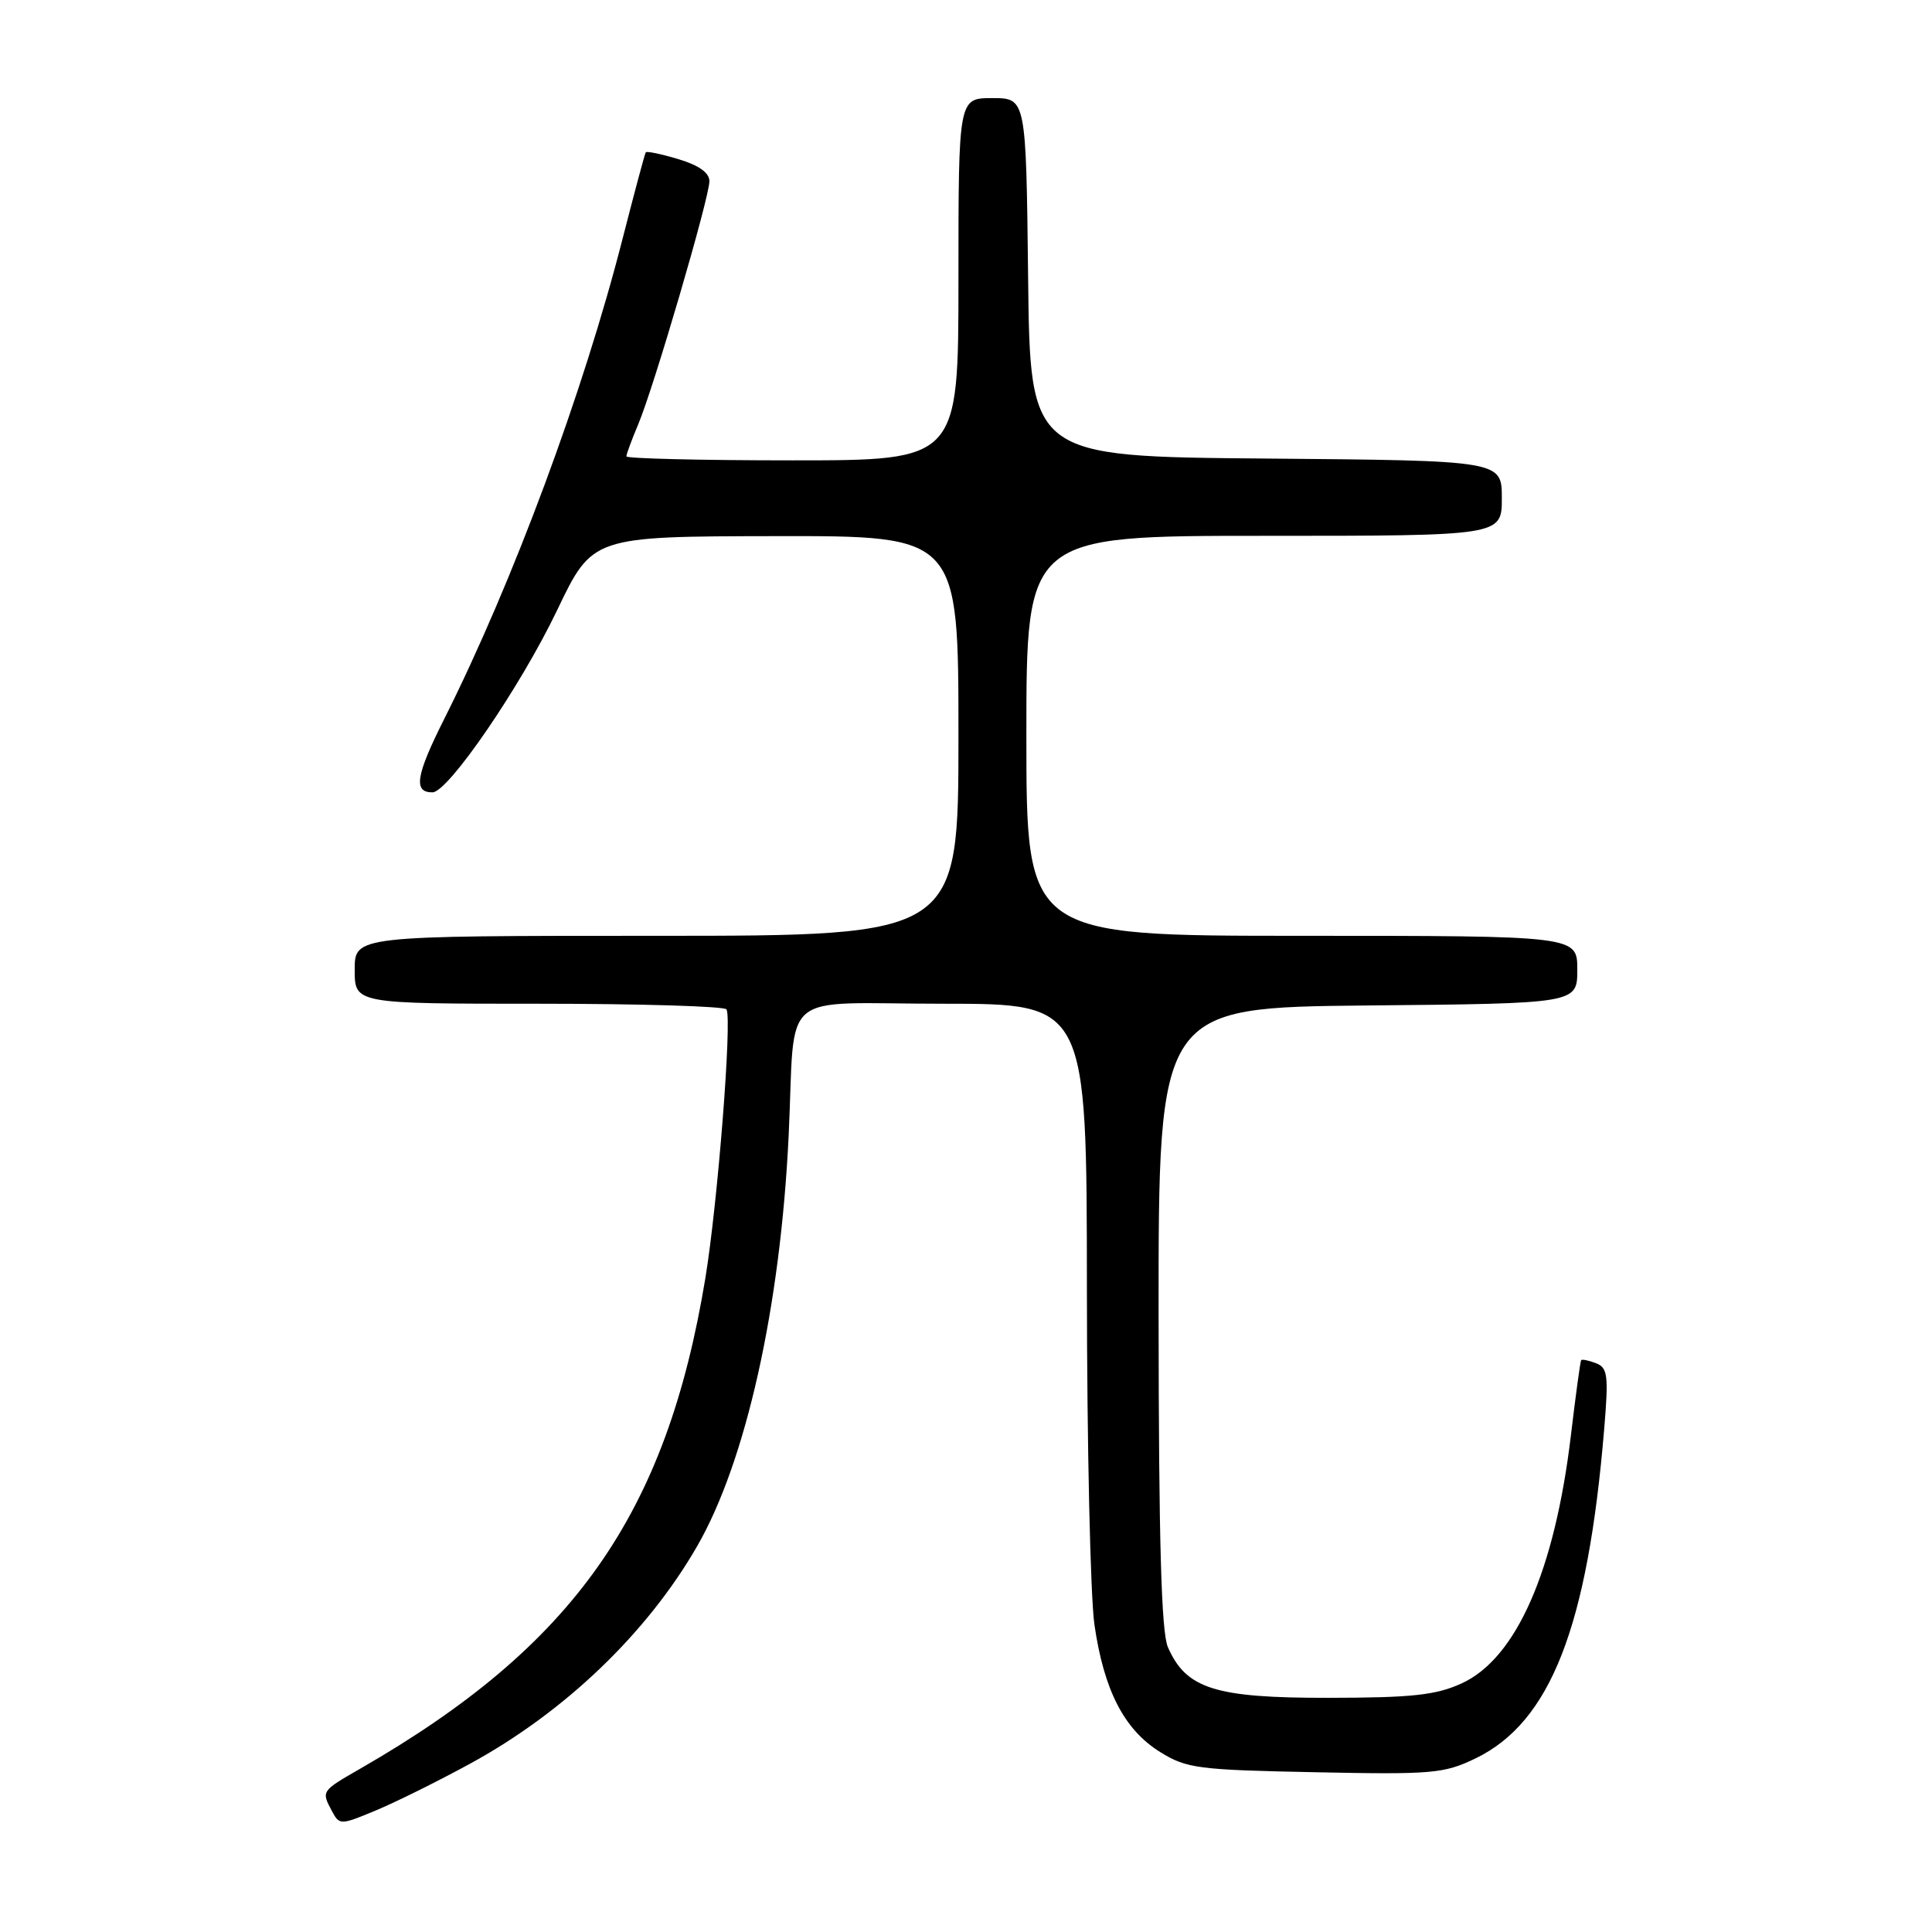 <?xml version="1.0" encoding="UTF-8" standalone="no"?>
<!DOCTYPE svg PUBLIC "-//W3C//DTD SVG 1.1//EN" "http://www.w3.org/Graphics/SVG/1.1/DTD/svg11.dtd" >
<svg xmlns="http://www.w3.org/2000/svg" xmlns:xlink="http://www.w3.org/1999/xlink" version="1.1" viewBox="0 0 256 256">
 <g >
 <path fill="currentColor"
d=" M 62.25 233.72 C 74.80 226.88 85.70 216.45 92.37 204.89 C 98.85 193.64 103.41 173.20 104.50 150.50 C 105.44 130.75 102.80 133.00 125.02 133.00 C 144.00 133.00 144.00 133.00 144.02 170.75 C 144.03 191.51 144.48 211.56 145.02 215.29 C 146.28 223.99 148.96 229.19 153.72 232.15 C 157.23 234.33 158.72 234.52 174.26 234.83 C 189.83 235.15 191.34 235.01 195.53 232.99 C 205.45 228.18 210.37 215.60 212.56 189.40 C 213.16 182.22 213.03 181.23 211.47 180.63 C 210.51 180.26 209.62 180.08 209.51 180.23 C 209.40 180.38 208.79 184.84 208.16 190.14 C 206.01 208.18 200.90 219.78 193.65 223.07 C 190.25 224.62 187.07 224.96 176.00 224.97 C 161.01 224.99 157.16 223.78 154.75 218.25 C 153.88 216.26 153.54 204.17 153.52 174.50 C 153.50 133.50 153.50 133.50 181.25 133.23 C 209.00 132.97 209.00 132.97 209.00 128.48 C 209.00 124.00 209.00 124.00 172.50 124.00 C 136.00 124.00 136.00 124.00 136.00 97.50 C 136.00 71.00 136.00 71.00 167.50 71.00 C 199.00 71.00 199.00 71.00 199.00 66.01 C 199.00 61.03 199.00 61.03 167.75 60.76 C 136.50 60.50 136.50 60.50 136.23 36.75 C 135.96 13.00 135.96 13.00 131.48 13.00 C 127.00 13.00 127.00 13.00 127.00 37.00 C 127.00 61.00 127.00 61.00 105.00 61.00 C 92.90 61.00 83.00 60.76 83.00 60.47 C 83.00 60.18 83.71 58.26 84.57 56.22 C 86.64 51.31 94.00 26.17 94.00 24.01 C 94.00 22.89 92.60 21.90 89.90 21.09 C 87.65 20.41 85.70 20.01 85.57 20.18 C 85.44 20.36 84.08 25.45 82.53 31.50 C 77.32 51.93 67.97 77.12 58.85 95.29 C 55.09 102.78 54.74 105.01 57.31 104.99 C 59.40 104.97 68.99 90.96 73.82 80.86 C 78.50 71.08 78.50 71.08 102.75 71.04 C 127.00 71.00 127.00 71.00 127.00 97.50 C 127.00 124.00 127.00 124.00 87.00 124.00 C 47.00 124.00 47.00 124.00 47.00 128.50 C 47.00 133.00 47.00 133.00 71.44 133.00 C 84.88 133.00 96.06 133.34 96.27 133.75 C 97.01 135.17 95.09 159.53 93.46 169.39 C 88.29 200.69 76.06 218.07 47.75 234.35 C 42.54 237.35 42.56 237.31 44.00 240.01 C 44.98 241.84 45.13 241.84 49.76 239.91 C 52.37 238.83 57.99 236.04 62.25 233.72 Z "/>
</g>
</svg>
